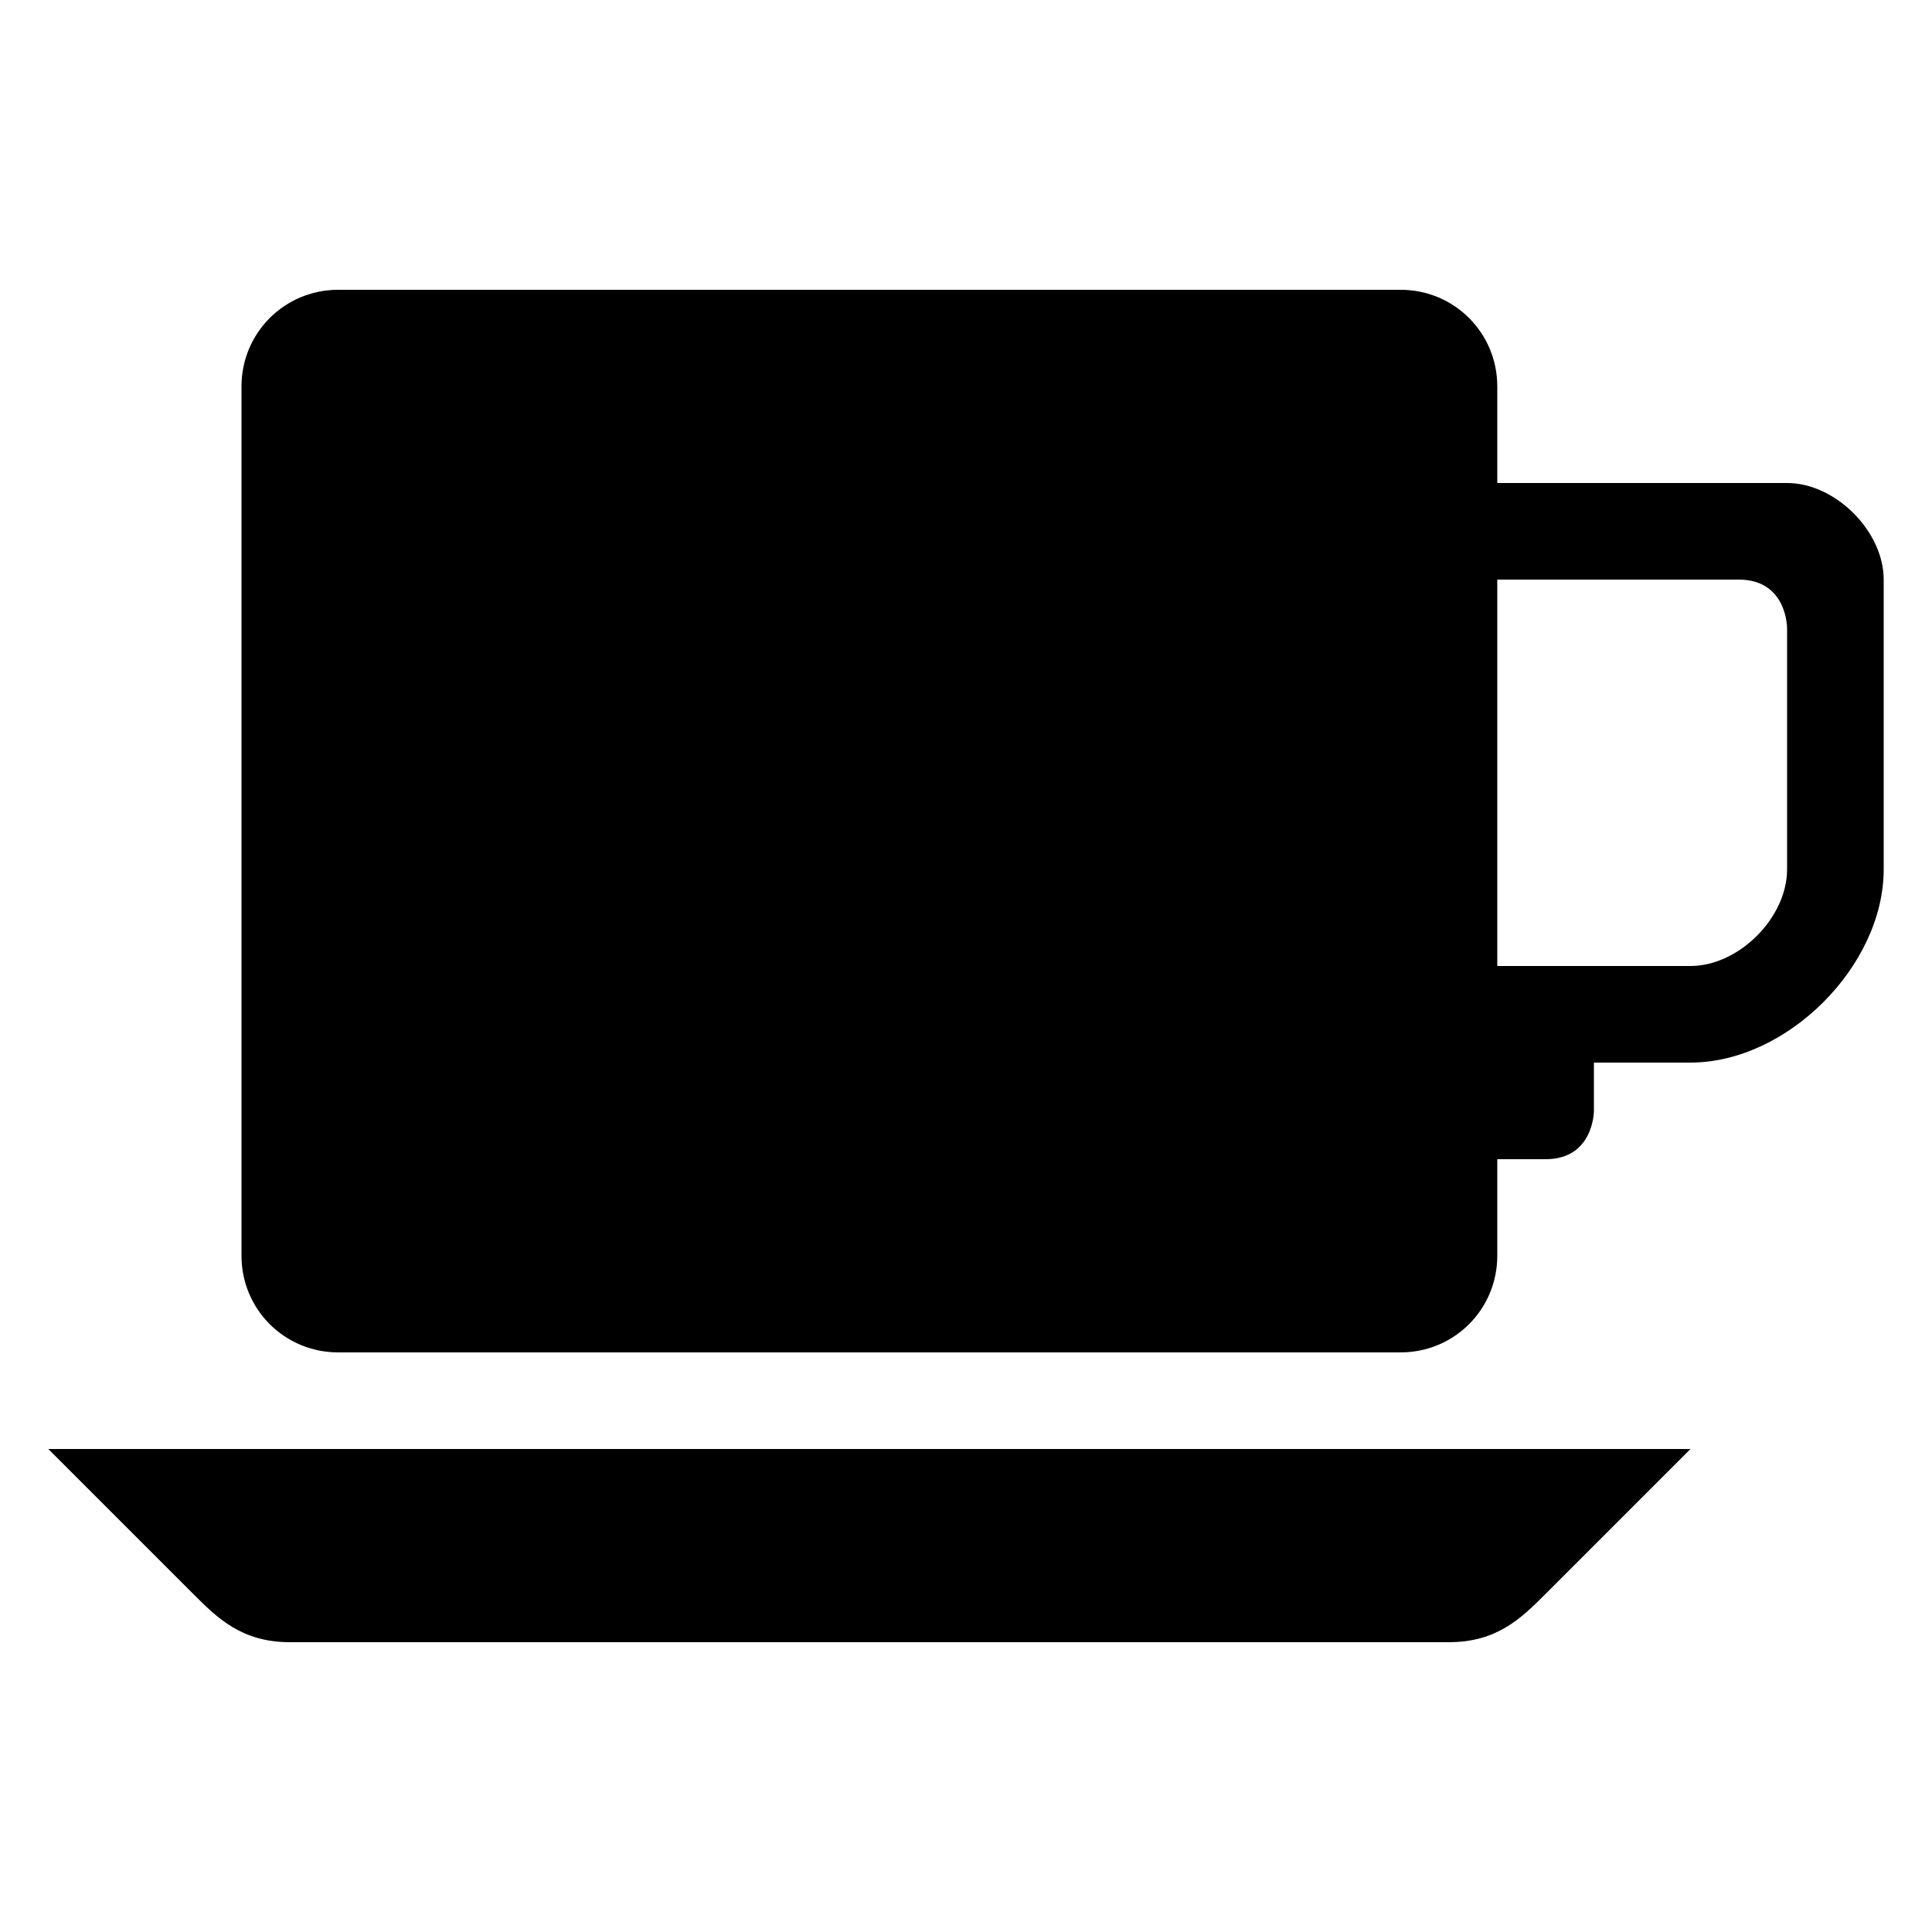 <?xml version="1.0" encoding="utf-8"?>
<!-- Generator: Adobe Illustrator 15.0.2, SVG Export Plug-In . SVG Version: 6.00 Build 0)  -->
<!DOCTYPE svg PUBLIC "-//W3C//DTD SVG 1.1//EN" "http://www.w3.org/Graphics/SVG/1.1/DTD/svg11.dtd">
<svg version="1.1"
	 id="svg6584" xmlns:rdf="http://www.w3.org/1999/02/22-rdf-syntax-ns#" xmlns:svg="http://www.w3.org/2000/svg" xmlns:cc="http://creativecommons.org/ns#" xmlns:dc="http://purl.org/dc/elements/1.1/"
	 xmlns="http://www.w3.org/2000/svg" xmlns:xlink="http://www.w3.org/1999/xlink" x="0px" y="0px" width="100px" height="100px"
	 viewBox="0 0 100 100" enable-background="new 0 0 100 100" xml:space="preserve">
<path id="rect9826-2-1" d="M17.5,15c-2.77,0-5,2.229-5,5v45c0,2.771,2.229,4.999,5,4.999h55c2.771,0,4.999-2.229,4.999-4.999v-5H80
	c2.501,0,2.501-2.5,2.501-2.5v-2.501H87.5c4.999,0,10-4.999,10-10v-5V30c0-2.5-2.5-5-5.001-5h-15v-5c0-2.771-2.229-5-4.999-5H17.5z
	 M77.499,30h12.502c2.498,0,2.498,2.5,2.498,2.5V45c0,2.5-2.498,5-4.999,5H77.499V30z M2.5,75.001L10,82.5
	c1.24,1.239,2.5,2.499,5,2.499c20.833,0,60,0,60,0c2.498,0,3.754-1.256,4.999-2.499l7.5-7.5L2.5,75.001z"/>
</svg>
